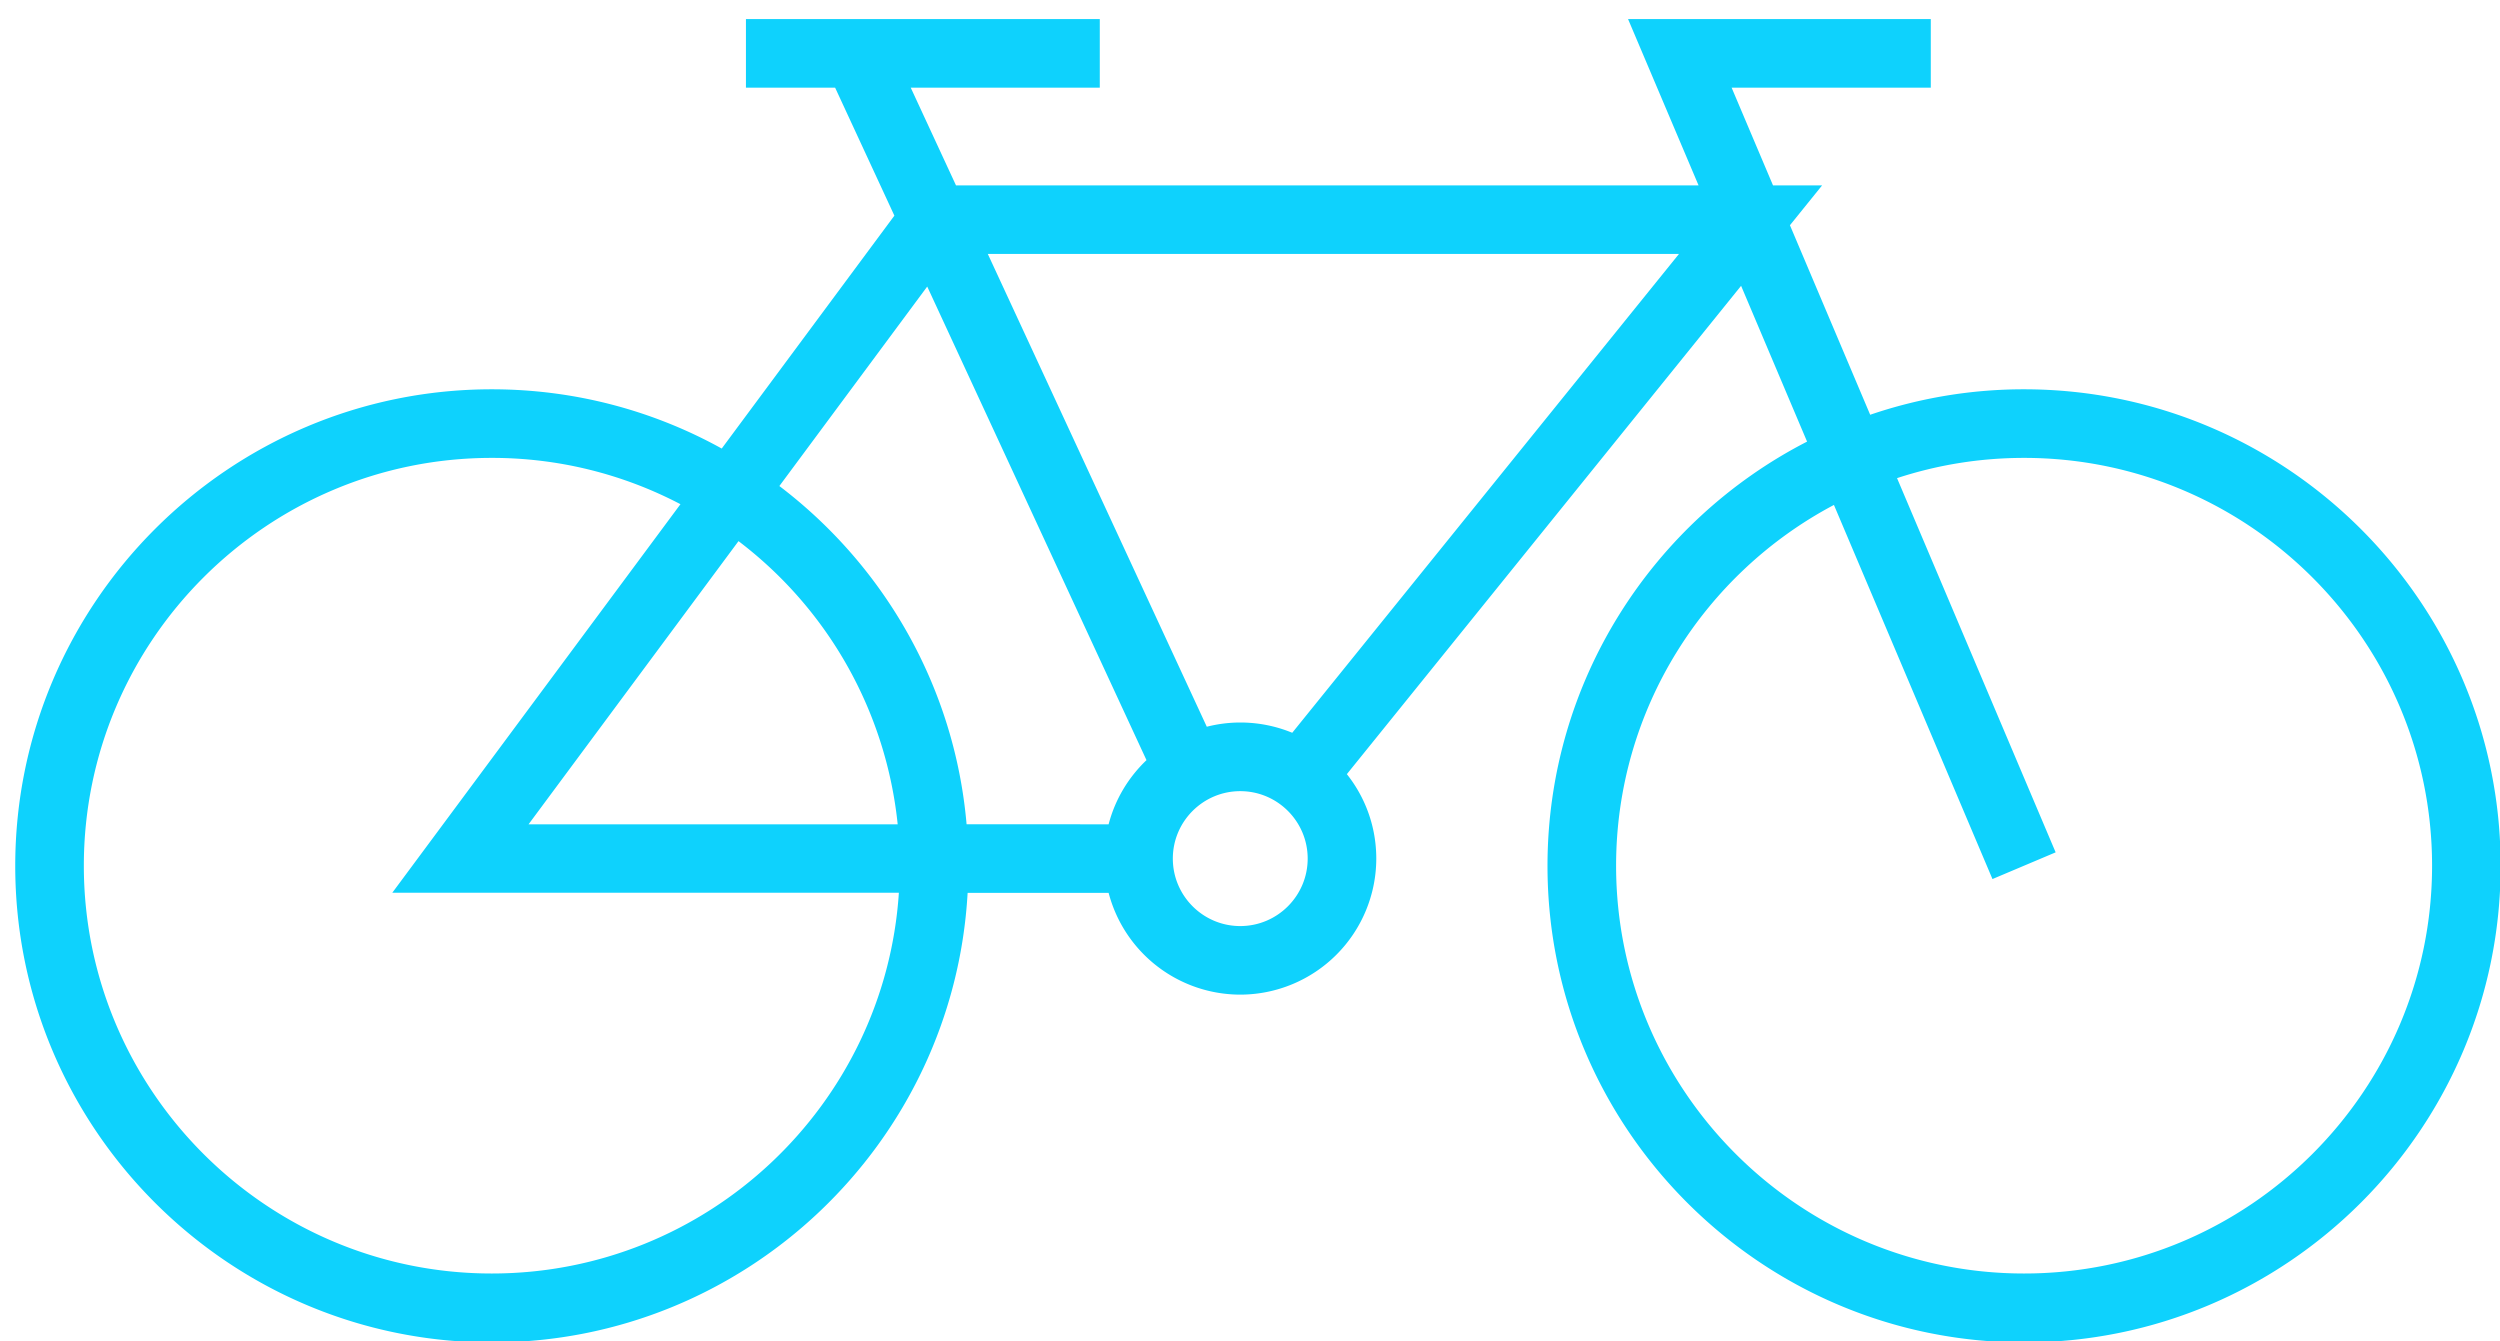 <svg xmlns="http://www.w3.org/2000/svg" width="82" height="44" viewBox="0 0 82 44"><g><g><path fill="#0ed2fd" d="M50.758 28.401c0-6.058 3.464-11.322 8.514-13.916l-2.164-5.11-12.931 16.017c.604.761.965 1.723.965 2.77a4.468 4.468 0 0 1-4.461 4.462 4.469 4.469 0 0 1-4.318-3.337h-4.625c-.46 8.209-7.284 14.745-15.607 14.745C7.512 44.032.5 37.02.5 28.402c0-8.62 7.012-15.633 15.63-15.633 2.733 0 5.306.705 7.543 1.943l5.663-7.639-1.944-4.198h-2.925V.625h11.606v2.25h-6.201l1.485 3.206h24.356L53.4.625h9.93v2.25h-6.533l1.358 3.206h1.61l-1.055 1.307 2.632 6.216a15.582 15.582 0 0 1 5.046-.835c8.62 0 15.633 7.012 15.633 15.632 0 8.619-7.013 15.631-15.633 15.631-8.619 0-15.63-7.012-15.63-15.63zm9.395-11.839c-4.244 2.246-7.145 6.707-7.145 11.834 0 7.374 6.002 13.375 13.381 13.375 7.38 0 13.383-6 13.383-13.375 0-7.376-6.003-13.377-13.383-13.377-1.453 0-2.854.233-4.166.664l5.202 12.274-2.072.876zM2.75 28.396c0 7.374 6.003 13.375 13.38 13.375 7.083 0 12.897-5.526 13.353-12.49H12.868l9.451-12.743a13.291 13.291 0 0 0-6.188-1.519c-7.378 0-13.381 6-13.381 13.377zm35.719-.234c0 1.22.992 2.213 2.211 2.213 1.22 0 2.212-.993 2.212-2.213 0-1.22-.992-2.212-2.211-2.212-1.22 0-2.212.992-2.212 2.212zm-2.106-1.125c.212-.816.65-1.54 1.242-2.104L30.413 9.399l-4.85 6.543c3.423 2.599 5.749 6.574 6.141 11.095zm-19.026 0h12.107a13.386 13.386 0 0 0-5.221-9.288zm25.047-3L55.07 8.33H32.4l7.183 15.507a4.456 4.456 0 0 1 2.802.198z"/></g></g></svg>